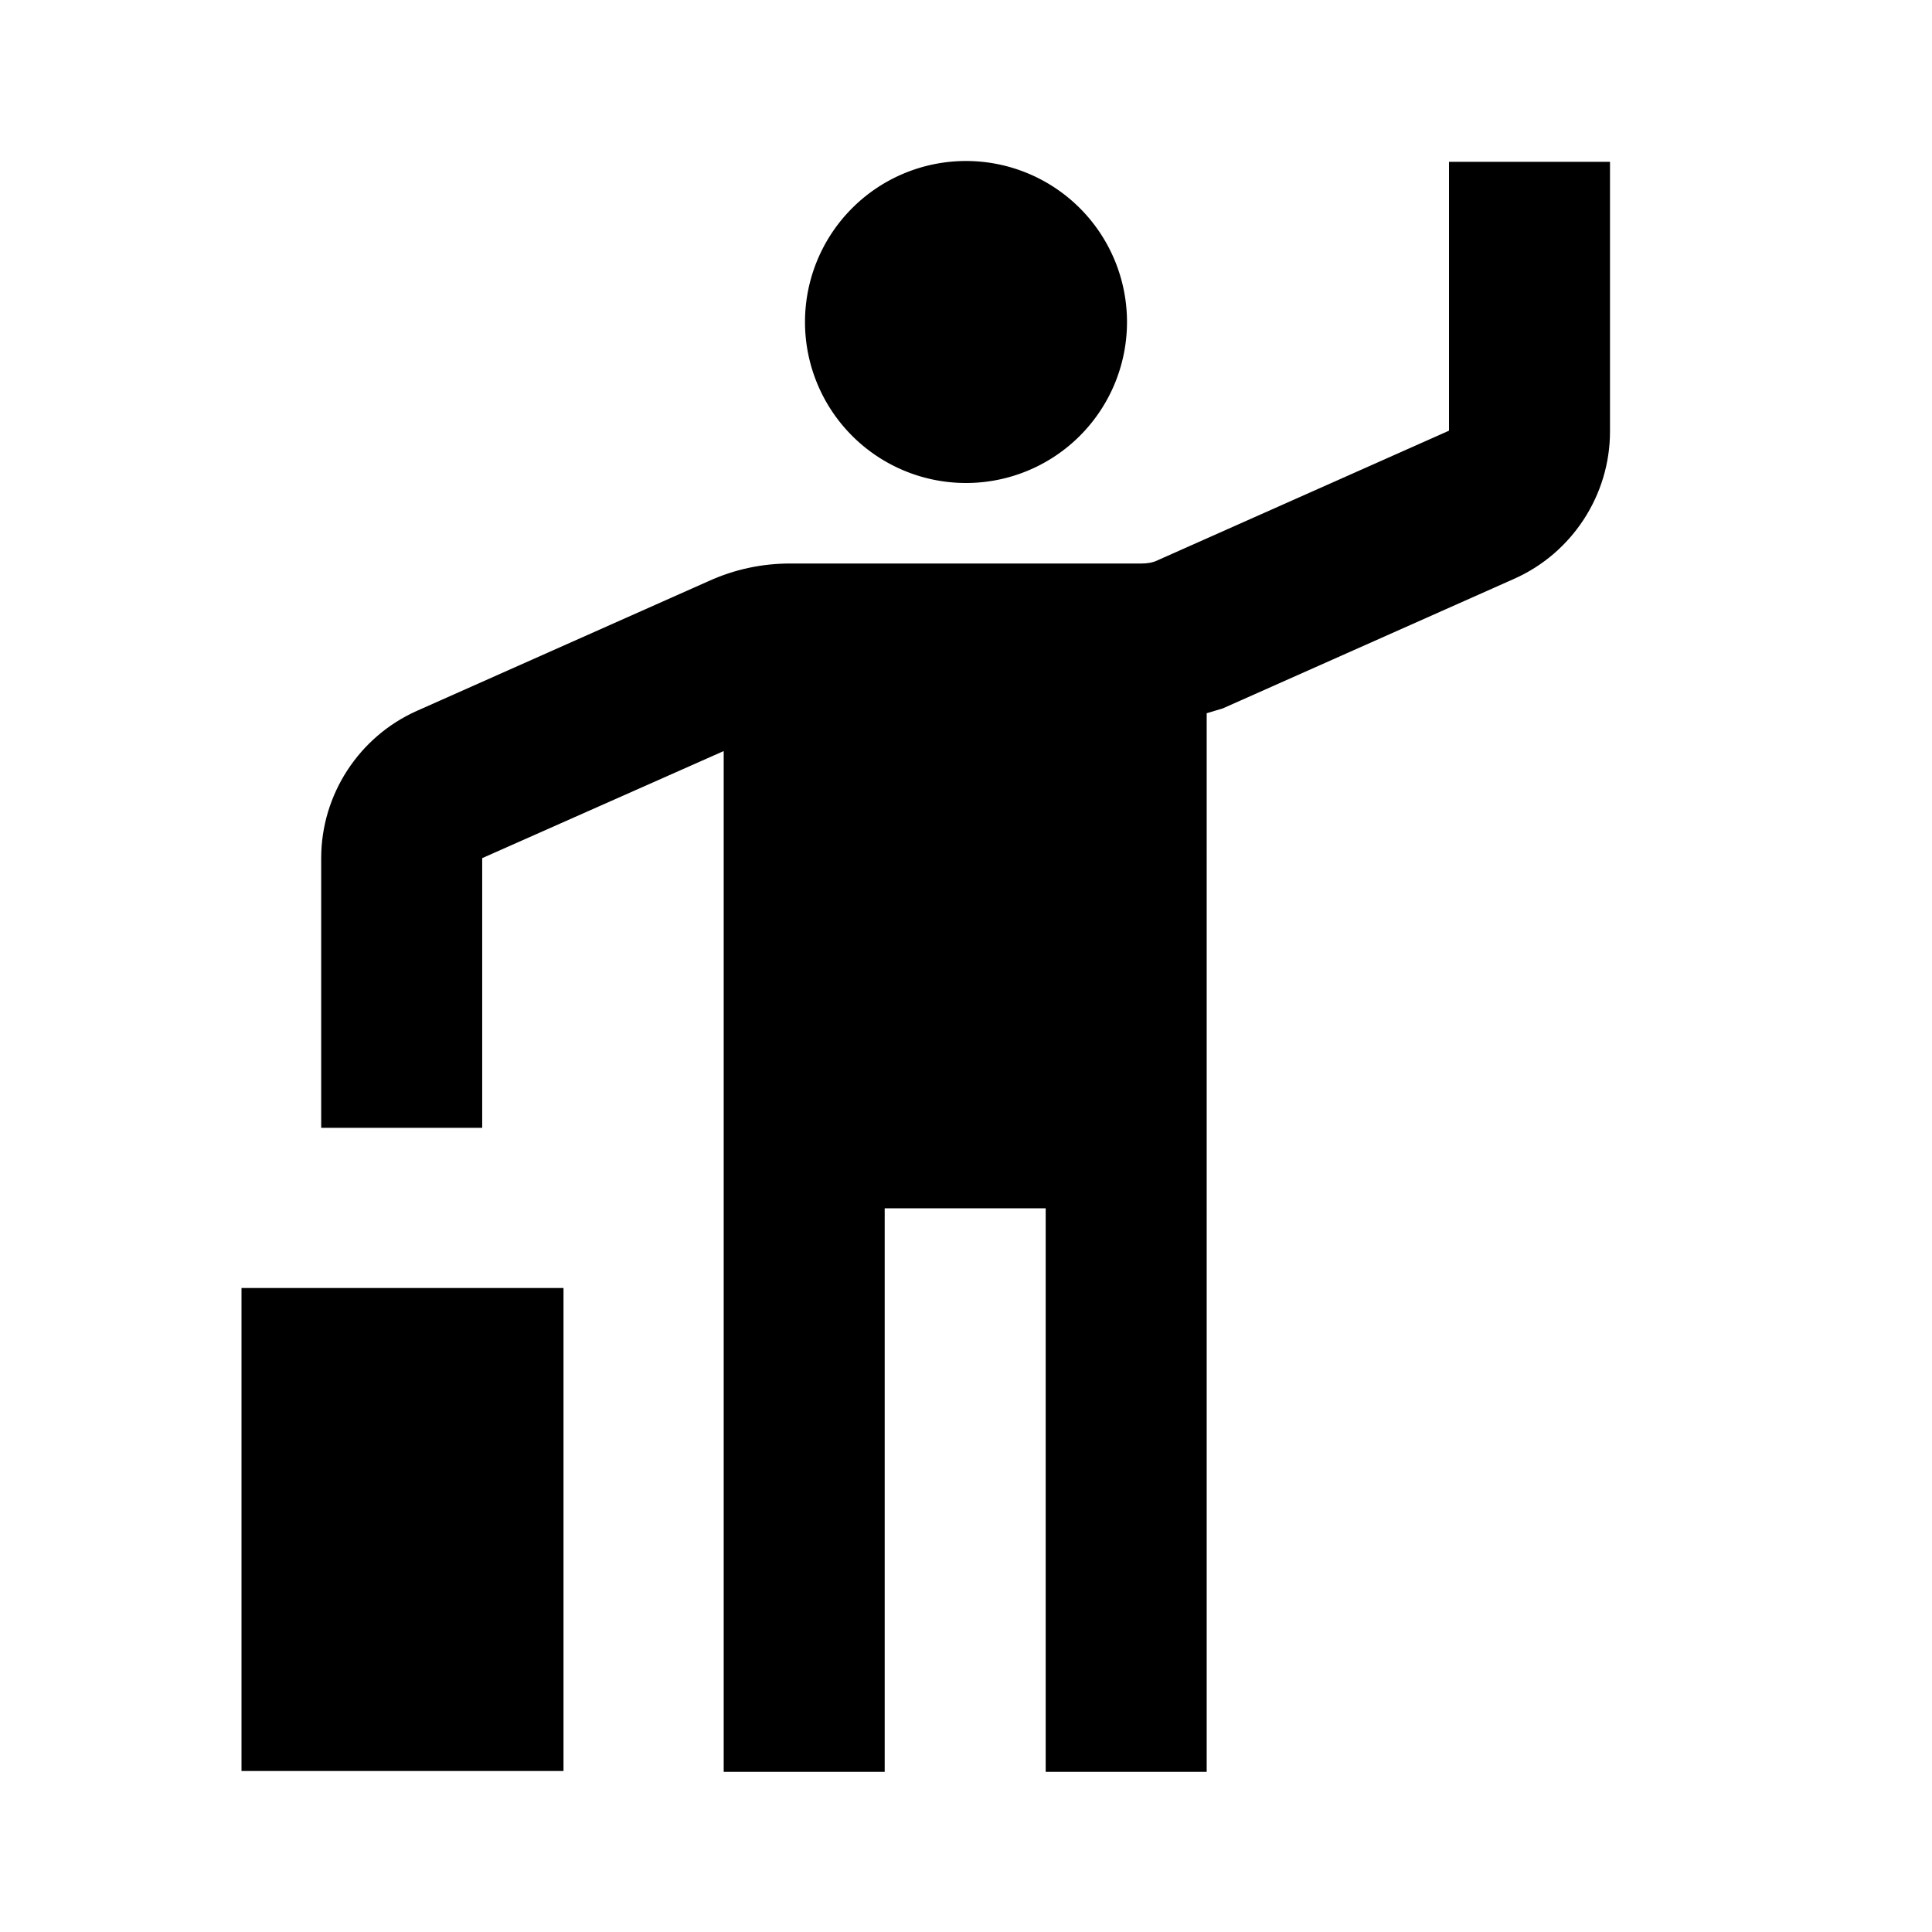 <svg xmlns="http://www.w3.org/2000/svg" width="24" height="24"><!--Boxicons v3.0 https://boxicons.com | License  https://docs.boxicons.com/free--><path d="M12 2a2 2 0 1 0 0 4 2 2 0 1 0 0-4"/><path d="m18 5.35-3.62 1.61c-.06.03-.13.04-.2.04H9.82c-.35 0-.69.07-1.02.22L5.18 8.83c-.72.32-1.19 1.04-1.19 1.83v3.35h2v-3.35l3-1.33v12.68h2v-7h2v7h2V8.86l.2-.06 3.62-1.61C19.53 6.87 20 6.15 20 5.36V2.01h-2v3.35Z"/><path d="M3 16h4v6H3z"/></svg>
